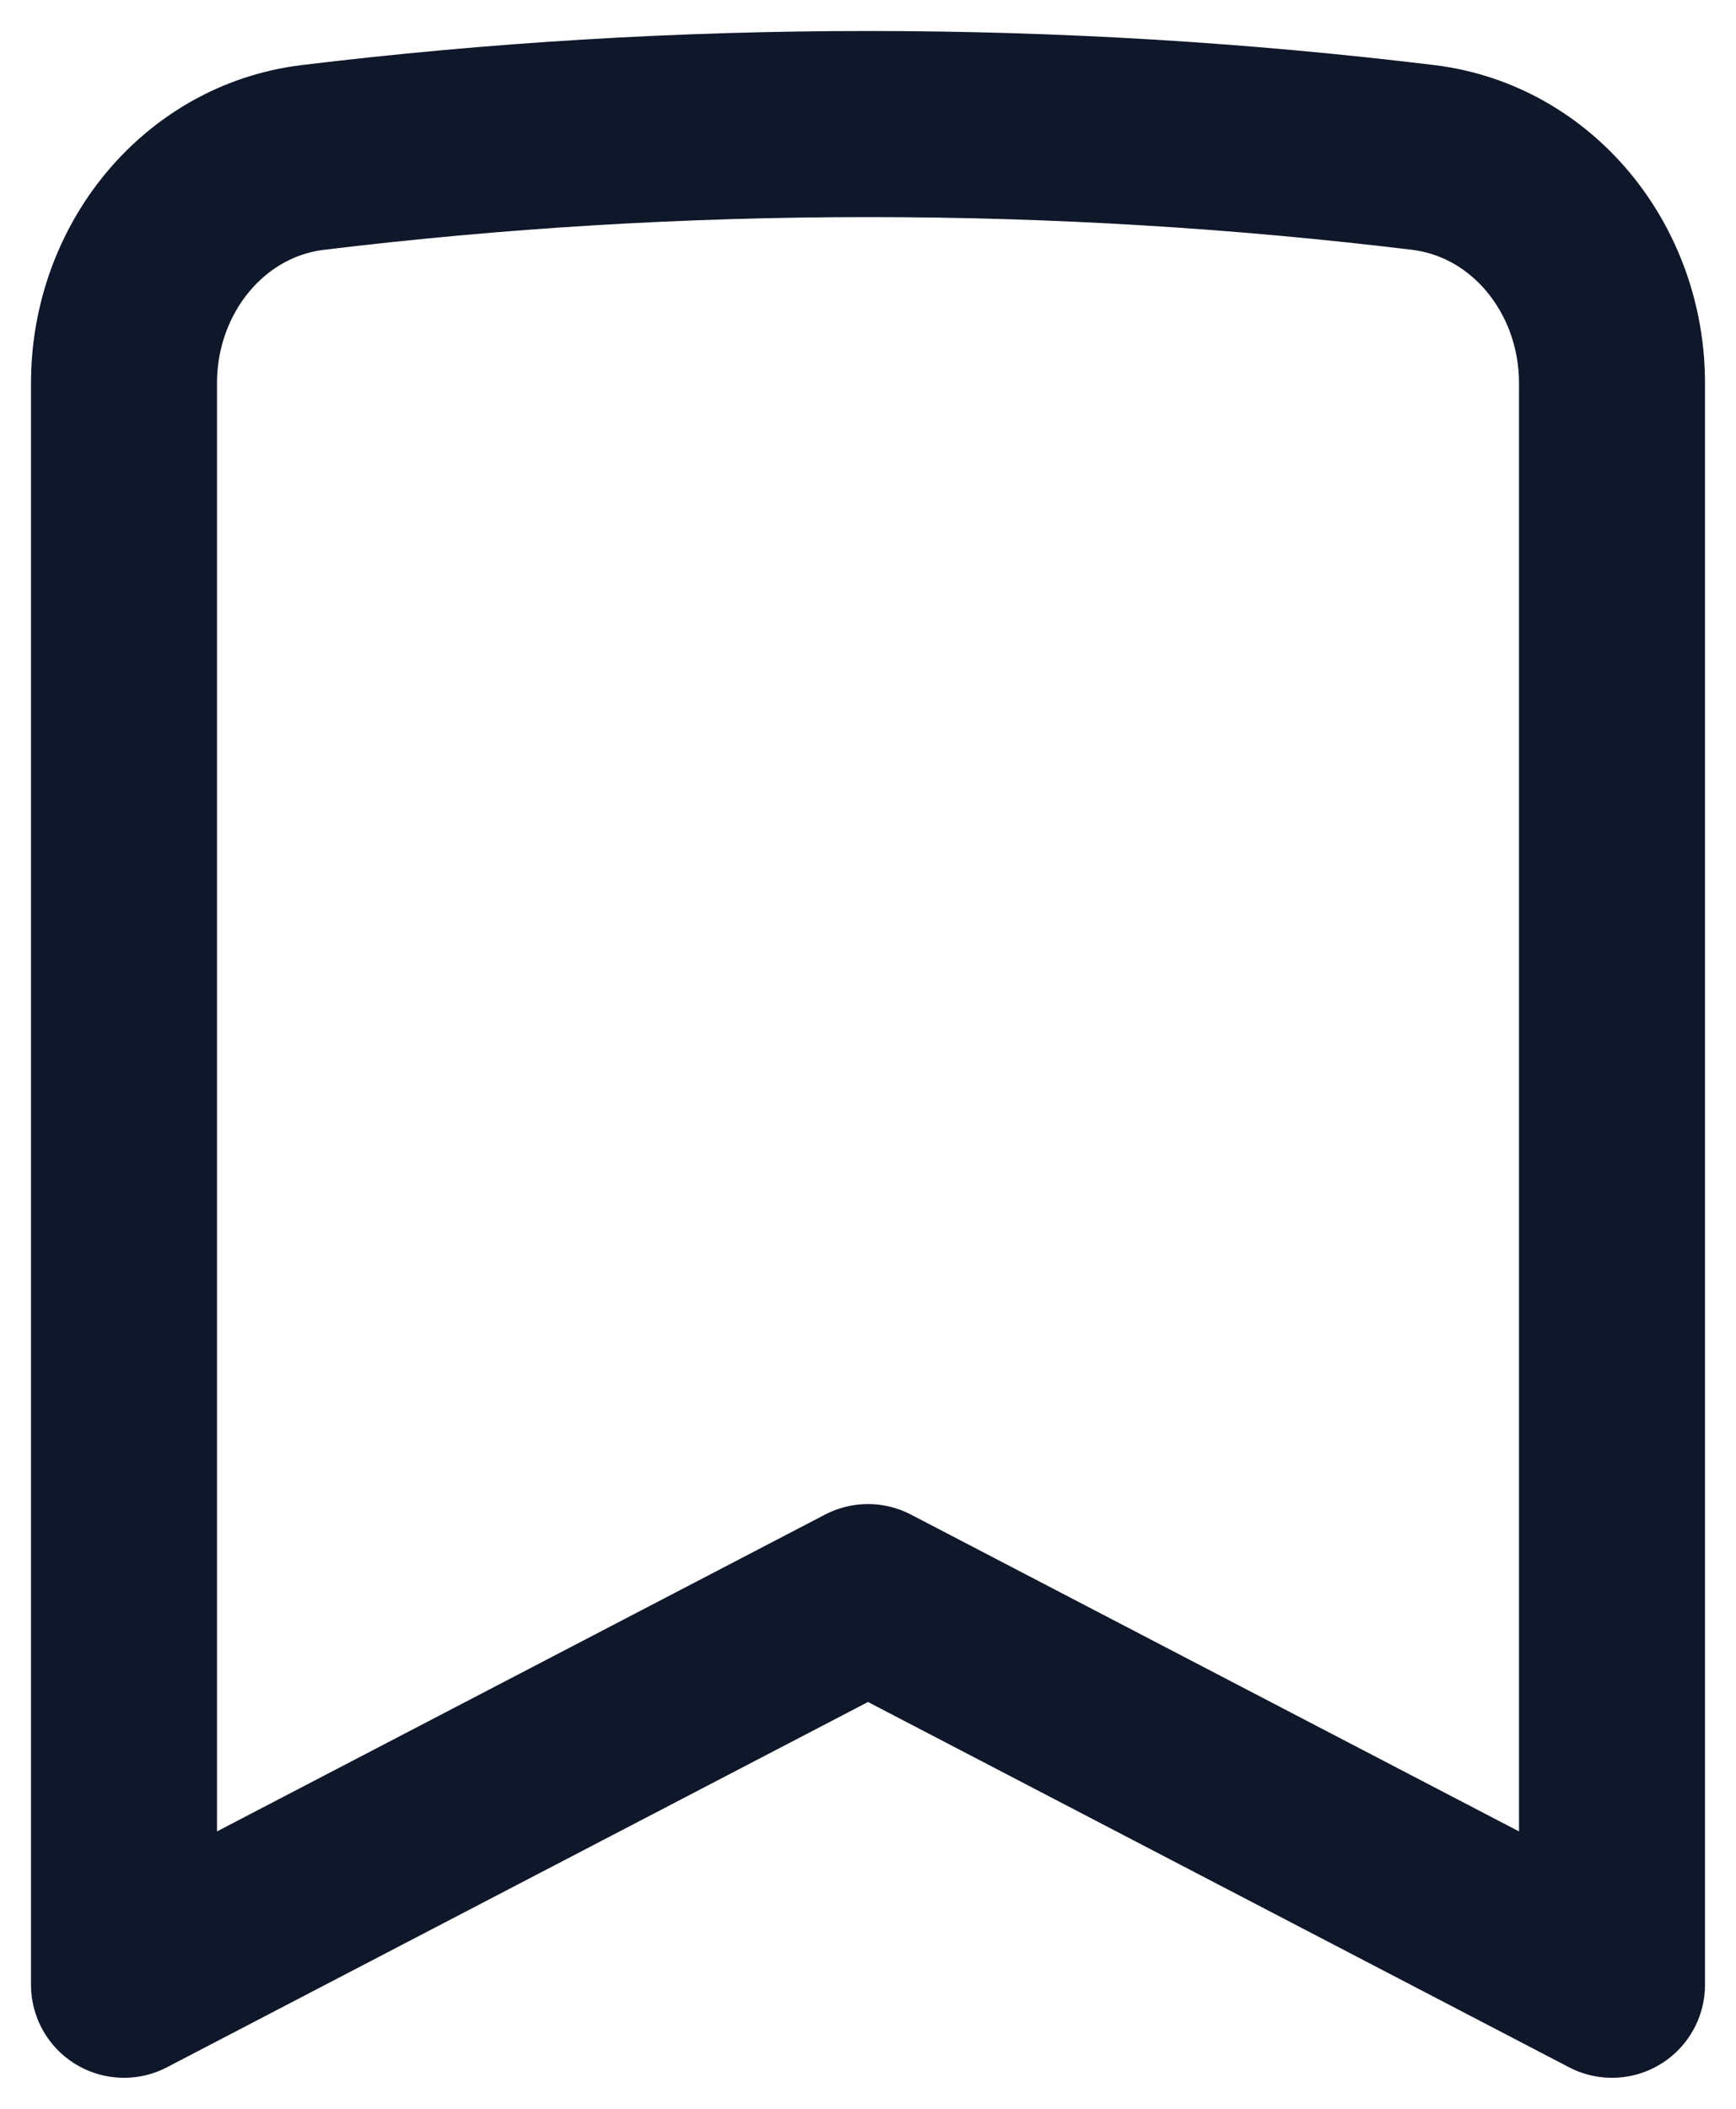 <svg width="14" height="17" viewBox="0 0 14 17" fill="none" xmlns="http://www.w3.org/2000/svg">
<path d="M11.475 1.269C12.355 1.375 13 2.166 13 3.089V16L7 12.875L1 16V3.089C1 2.166 1.645 1.375 2.525 1.269C3.993 1.091 5.486 1 7 1C8.514 1 10.007 1.091 11.475 1.269Z" stroke="#0F172A" stroke-width="1.5" stroke-linecap="round" stroke-linejoin="round"/>
</svg>
